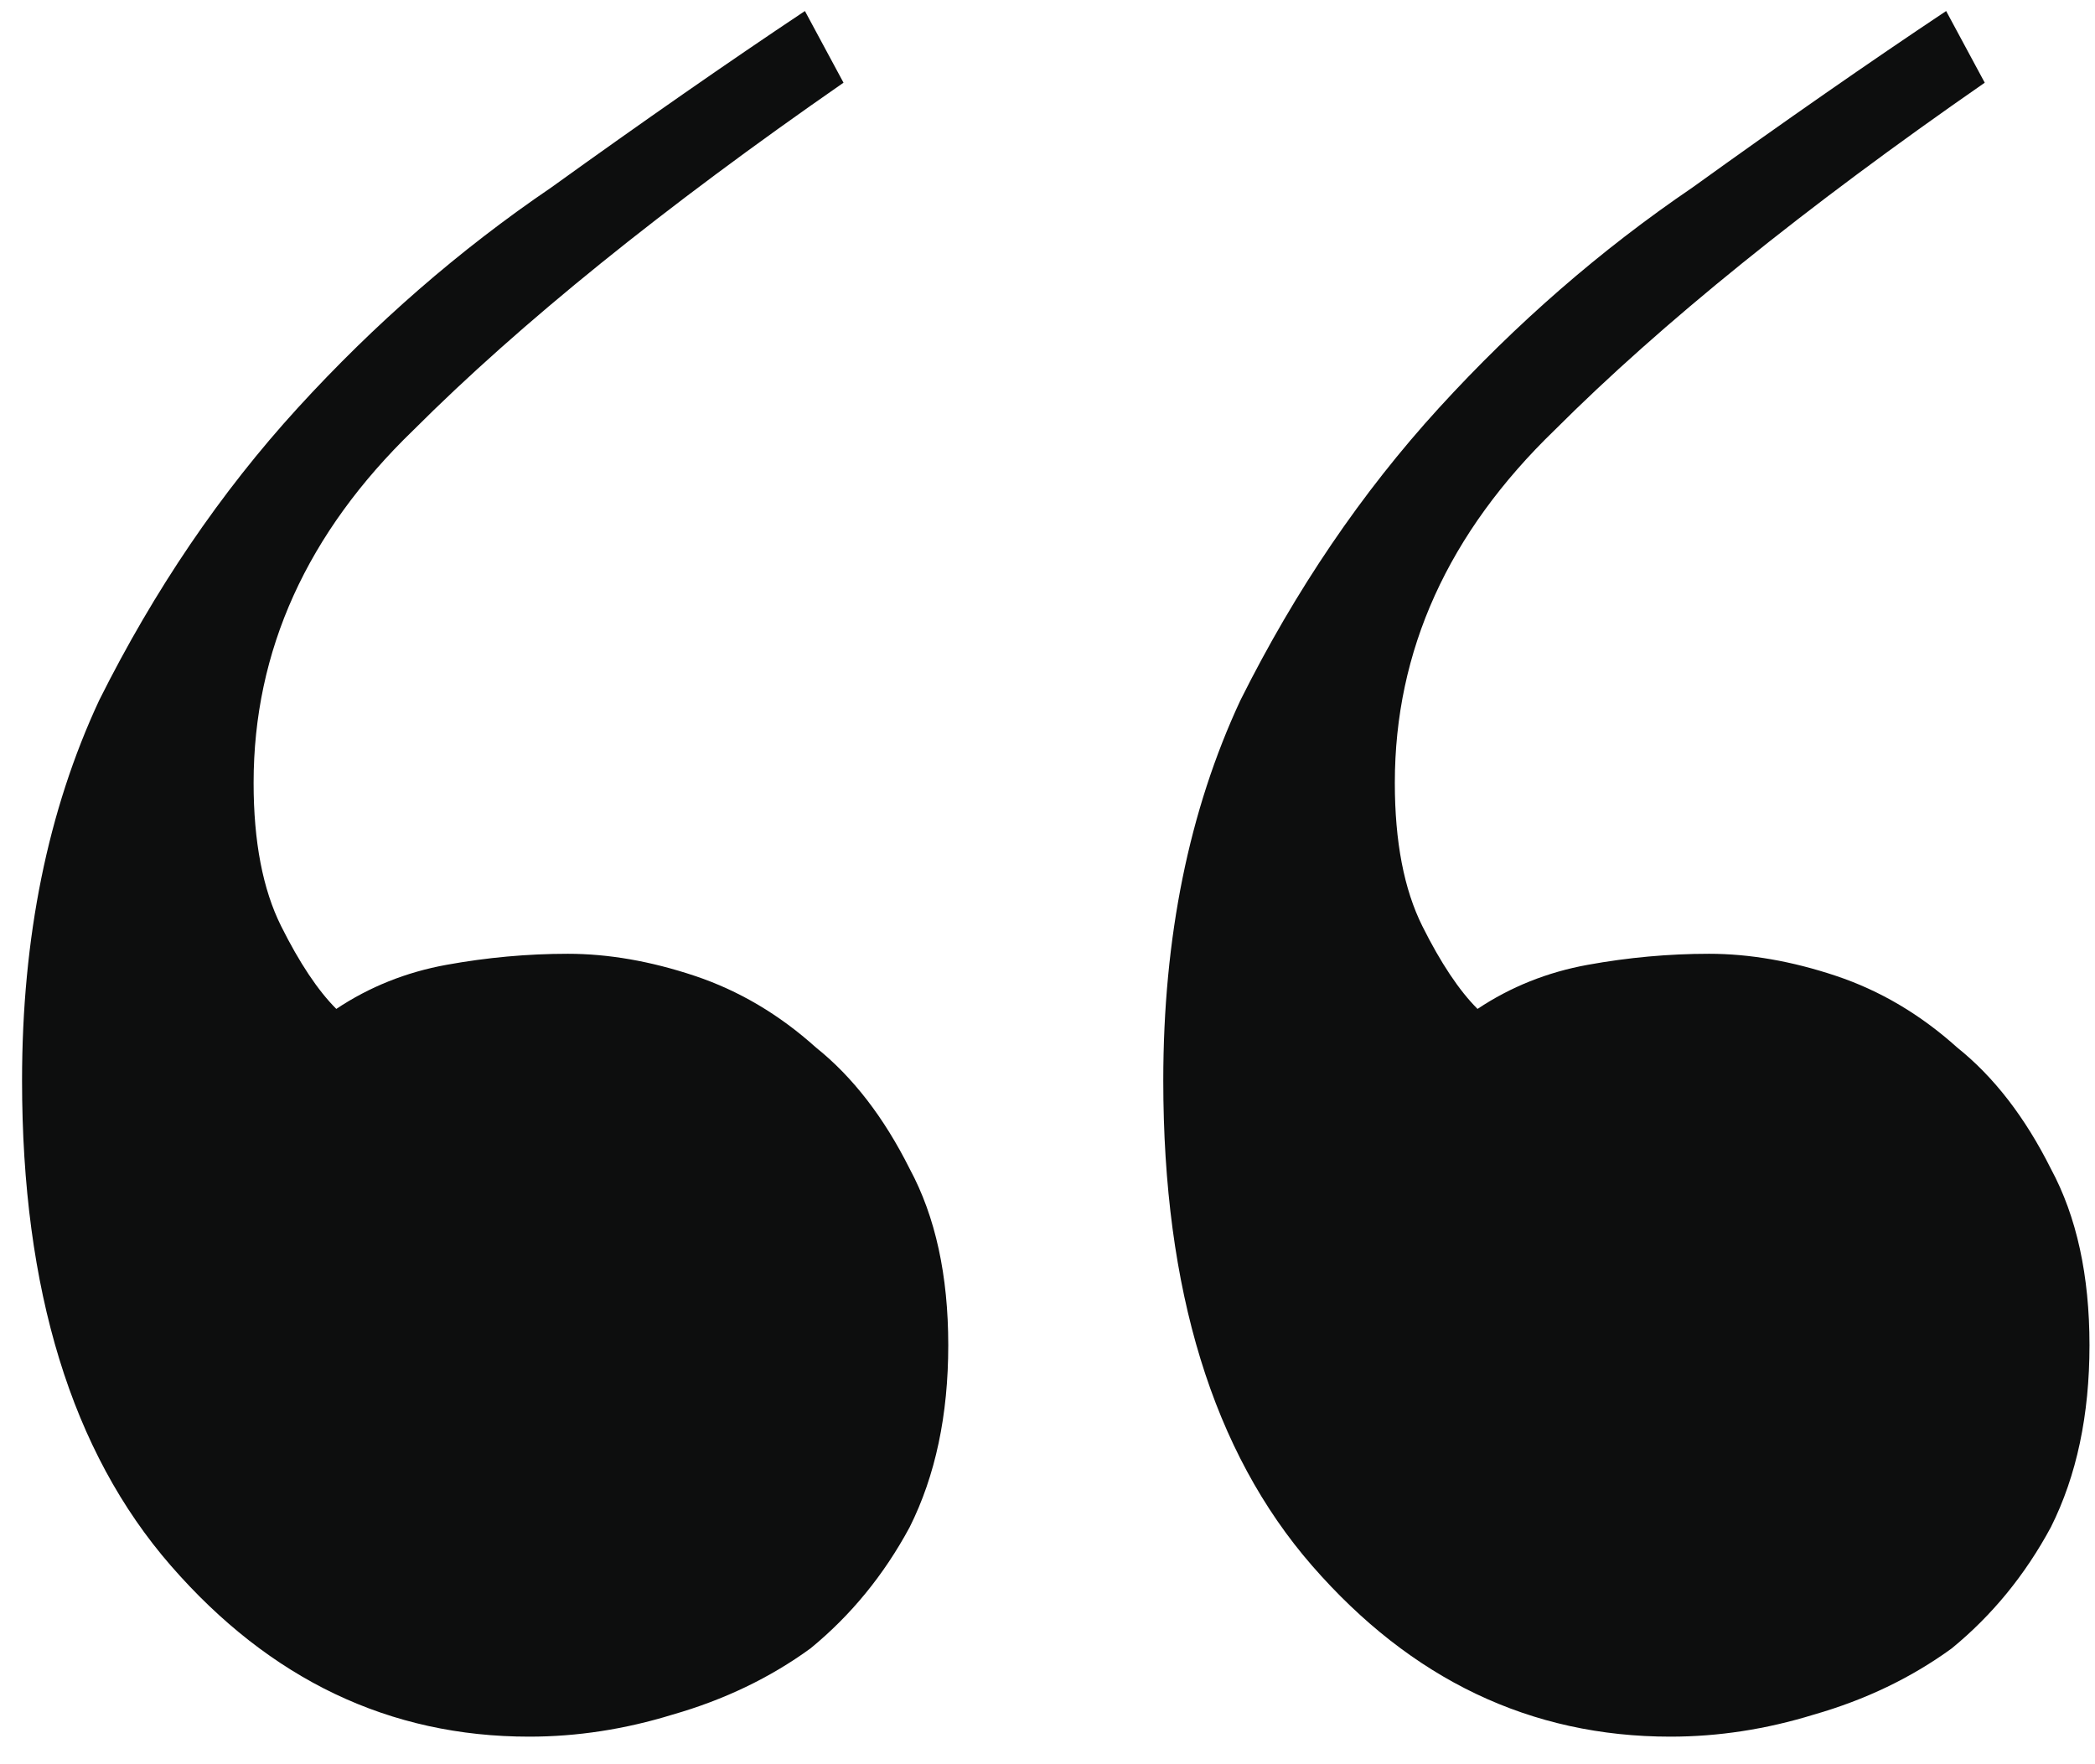 <svg width="38" height="32" viewBox="0 0 38 32" fill="none" xmlns="http://www.w3.org/2000/svg">
<path d="M36 1.5C32.733 3.767 30.133 5.867 28.2 7.8C26.267 9.667 25.3 11.8 25.3 14.2C25.3 15.267 25.467 16.133 25.8 16.8C26.133 17.467 26.467 17.967 26.8 18.3C27.4 17.9 28.067 17.633 28.8 17.5C29.533 17.367 30.267 17.3 31 17.3C31.733 17.3 32.5 17.433 33.3 17.7C34.1 17.967 34.833 18.4 35.5 19C36.167 19.533 36.733 20.267 37.2 21.2C37.667 22.067 37.9 23.133 37.9 24.4C37.9 25.667 37.667 26.767 37.2 27.7C36.733 28.567 36.133 29.3 35.4 29.9C34.667 30.433 33.833 30.833 32.9 31.1C32.033 31.367 31.167 31.5 30.3 31.5C27.767 31.5 25.6 30.467 23.8 28.4C22 26.333 21.1 23.4 21.1 19.6C21.1 17 21.567 14.7 22.5 12.7C23.5 10.7 24.7 8.933 26.1 7.4C27.5 5.867 29.033 4.533 30.7 3.4C32.367 2.2 33.9 1.133 35.3 0.2L36 1.5ZM15.3 1.5C12.033 3.767 9.433 5.867 7.5 7.8C5.567 9.667 4.6 11.8 4.6 14.2C4.6 15.267 4.767 16.133 5.1 16.8C5.433 17.467 5.767 17.967 6.1 18.3C6.7 17.9 7.367 17.633 8.1 17.5C8.833 17.367 9.567 17.3 10.3 17.3C11.033 17.3 11.8 17.433 12.6 17.7C13.4 17.967 14.133 18.4 14.8 19C15.467 19.533 16.033 20.267 16.5 21.2C16.967 22.067 17.2 23.133 17.2 24.4C17.2 25.667 16.967 26.767 16.5 27.7C16.033 28.567 15.433 29.3 14.7 29.9C13.967 30.433 13.133 30.833 12.2 31.1C11.333 31.367 10.467 31.5 9.6 31.5C7.067 31.5 4.9 30.467 3.1 28.4C1.3 26.333 0.4 23.4 0.4 19.6C0.4 17 0.867 14.7 1.8 12.7C2.8 10.7 4 8.933 5.4 7.4C6.8 5.867 8.333 4.533 10 3.4C11.667 2.2 13.2 1.133 14.6 0.2L15.3 1.5Z" fill="#0D0E0E"/>
</svg>
